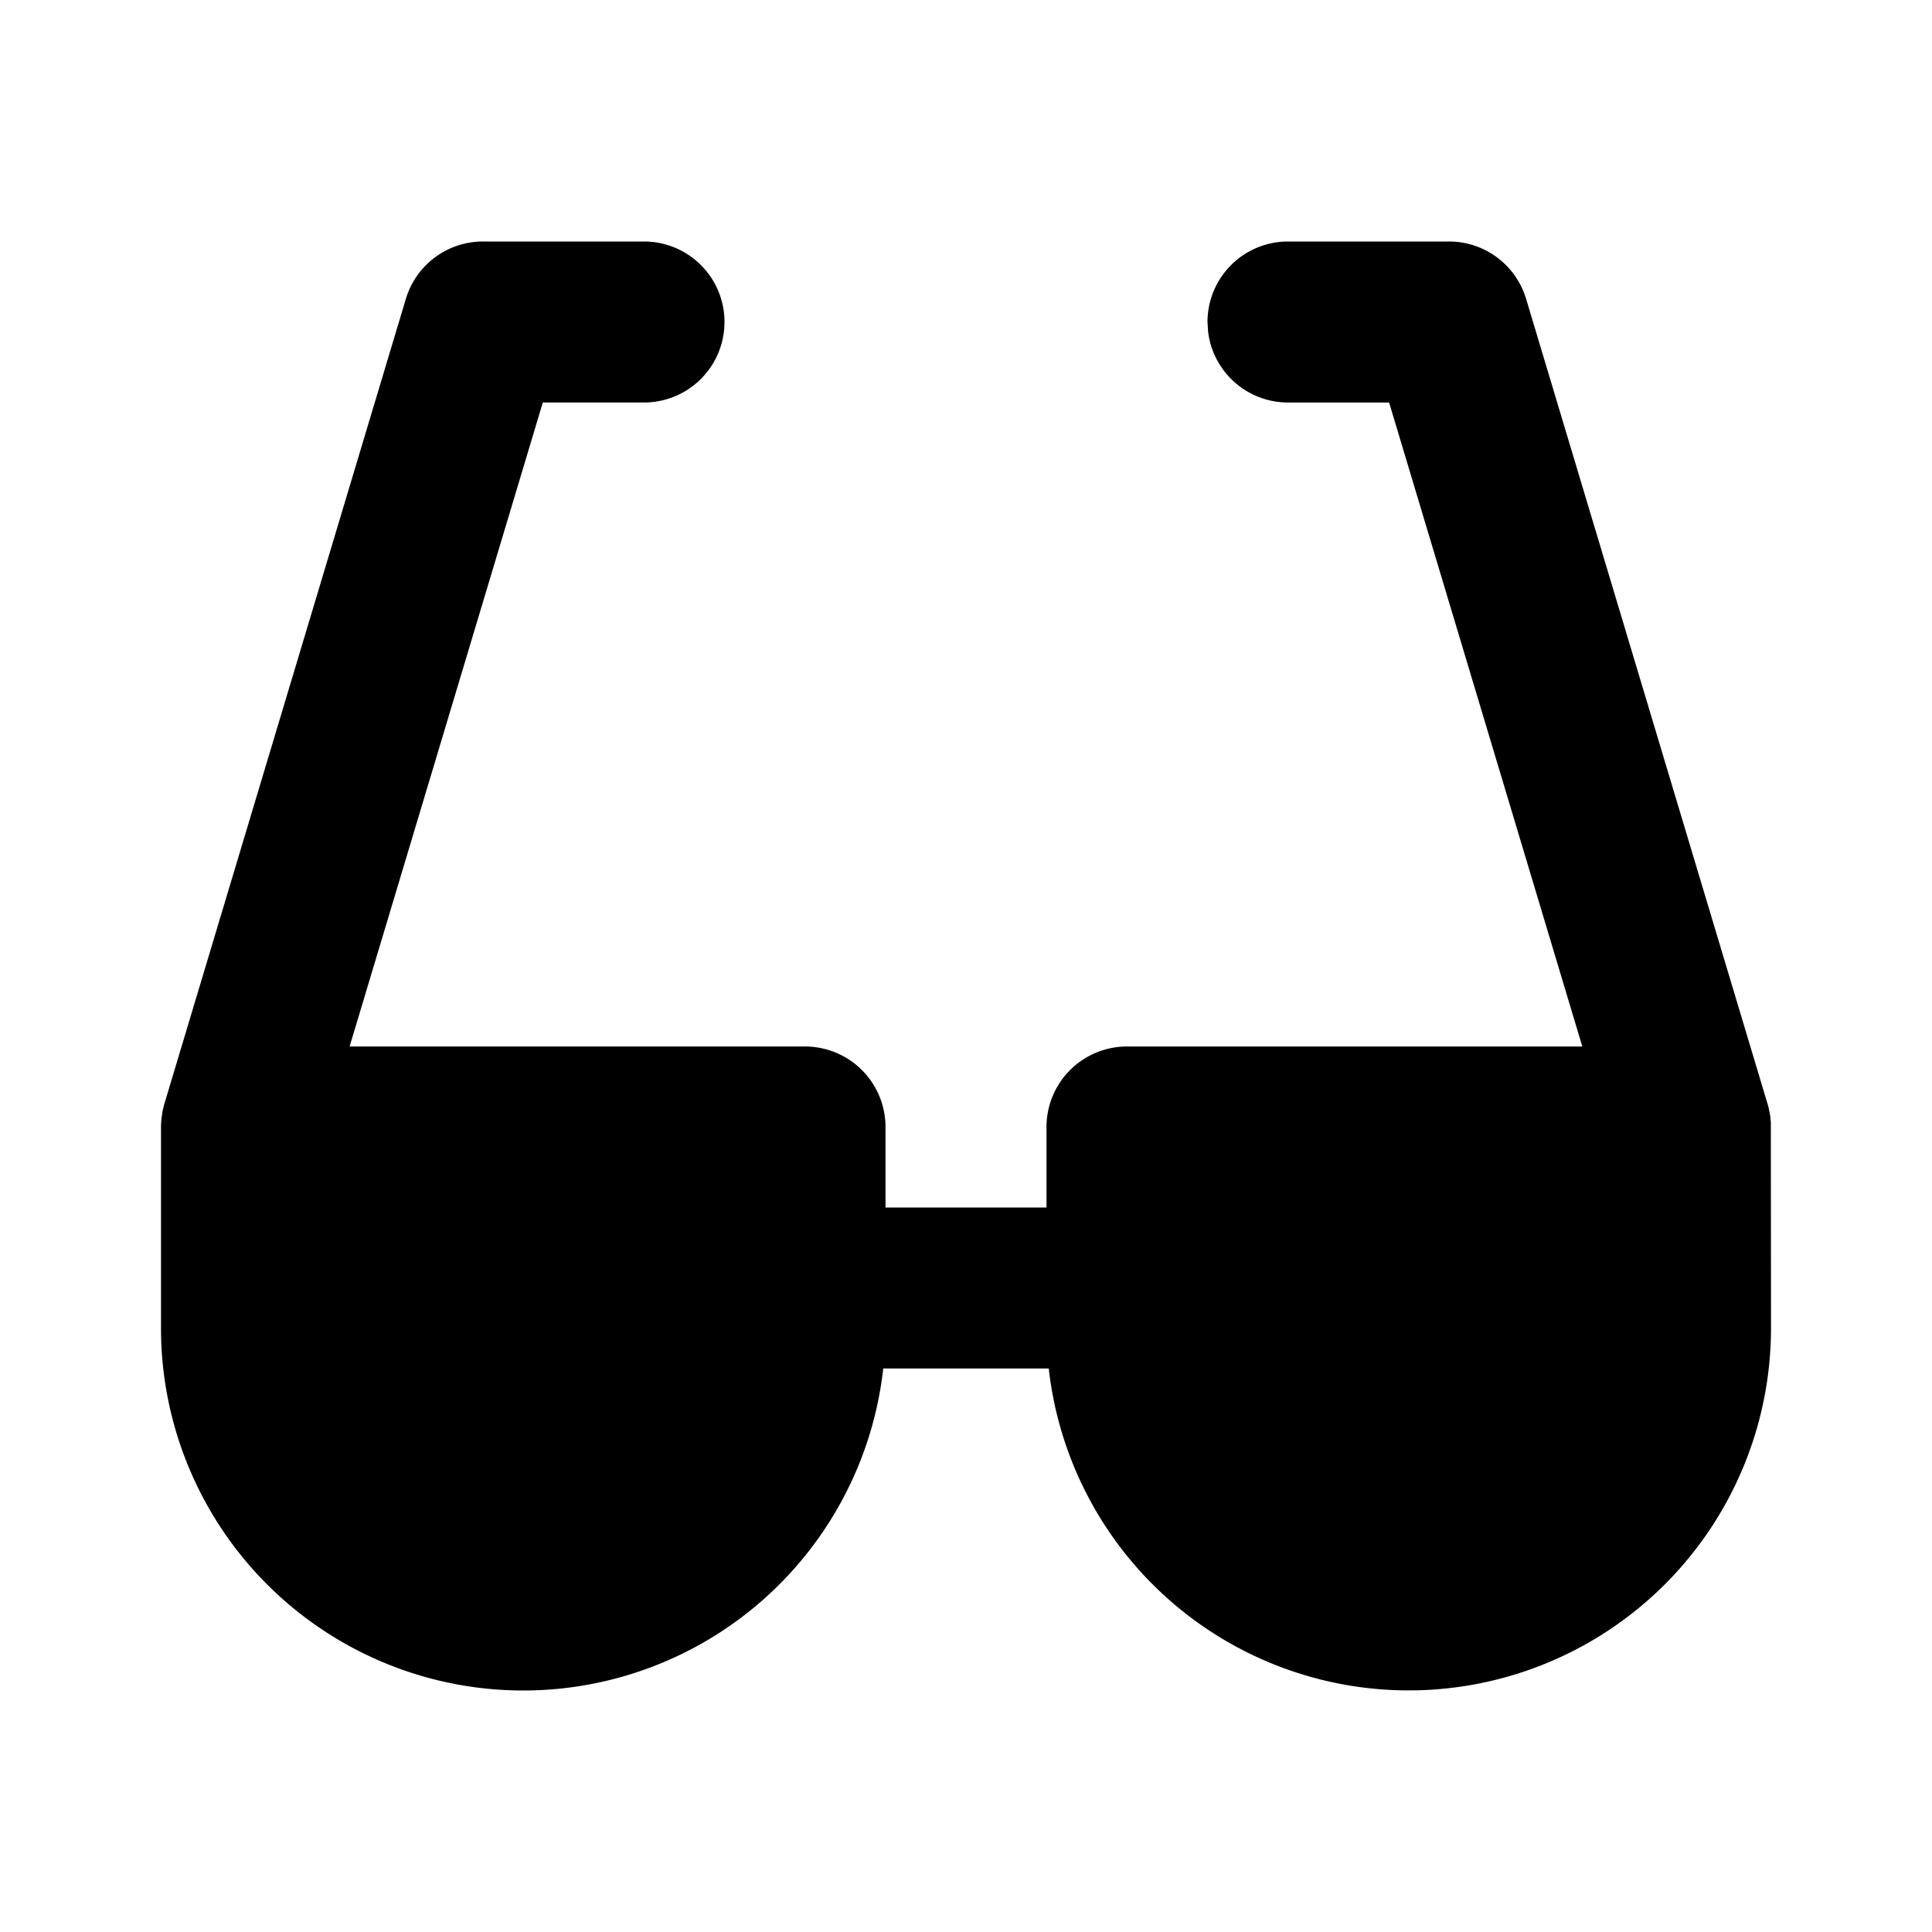 <?xml version="1.0" encoding="UTF-8"?>
<svg width="24" height="24" viewBox="0 0 24 24" fill="currentColor" xmlns="http://www.w3.org/2000/svg">
<path d="M6.5 21a4.5 4.5 0 0 1 -4.5 -4.5v-2.518l.004 -.071l.014 -.103l.018 -.076l3.006 -10.02a1 1 0 0 1 .958 -.712h2a1 1 0 1 1 0 2h-1.257l-2.4 8h5.657a1 1 0 0 1 1 1v1h2v-1a1 1 0 0 1 1 -1h5.656l-2.4 -8h-1.256a1 1 0 0 1 -.993 -.883l-.007 -.117a1 1 0 0 1 1 -1h2a1 1 0 0 1 .958 .713l3.01 10.036l.022 .112l.008 .08l.002 2.559a4.5 4.5 0 0 1 -8.972 .5h-2.056a4.5 4.5 0 0 1 -4.472 4"/>
</svg>
